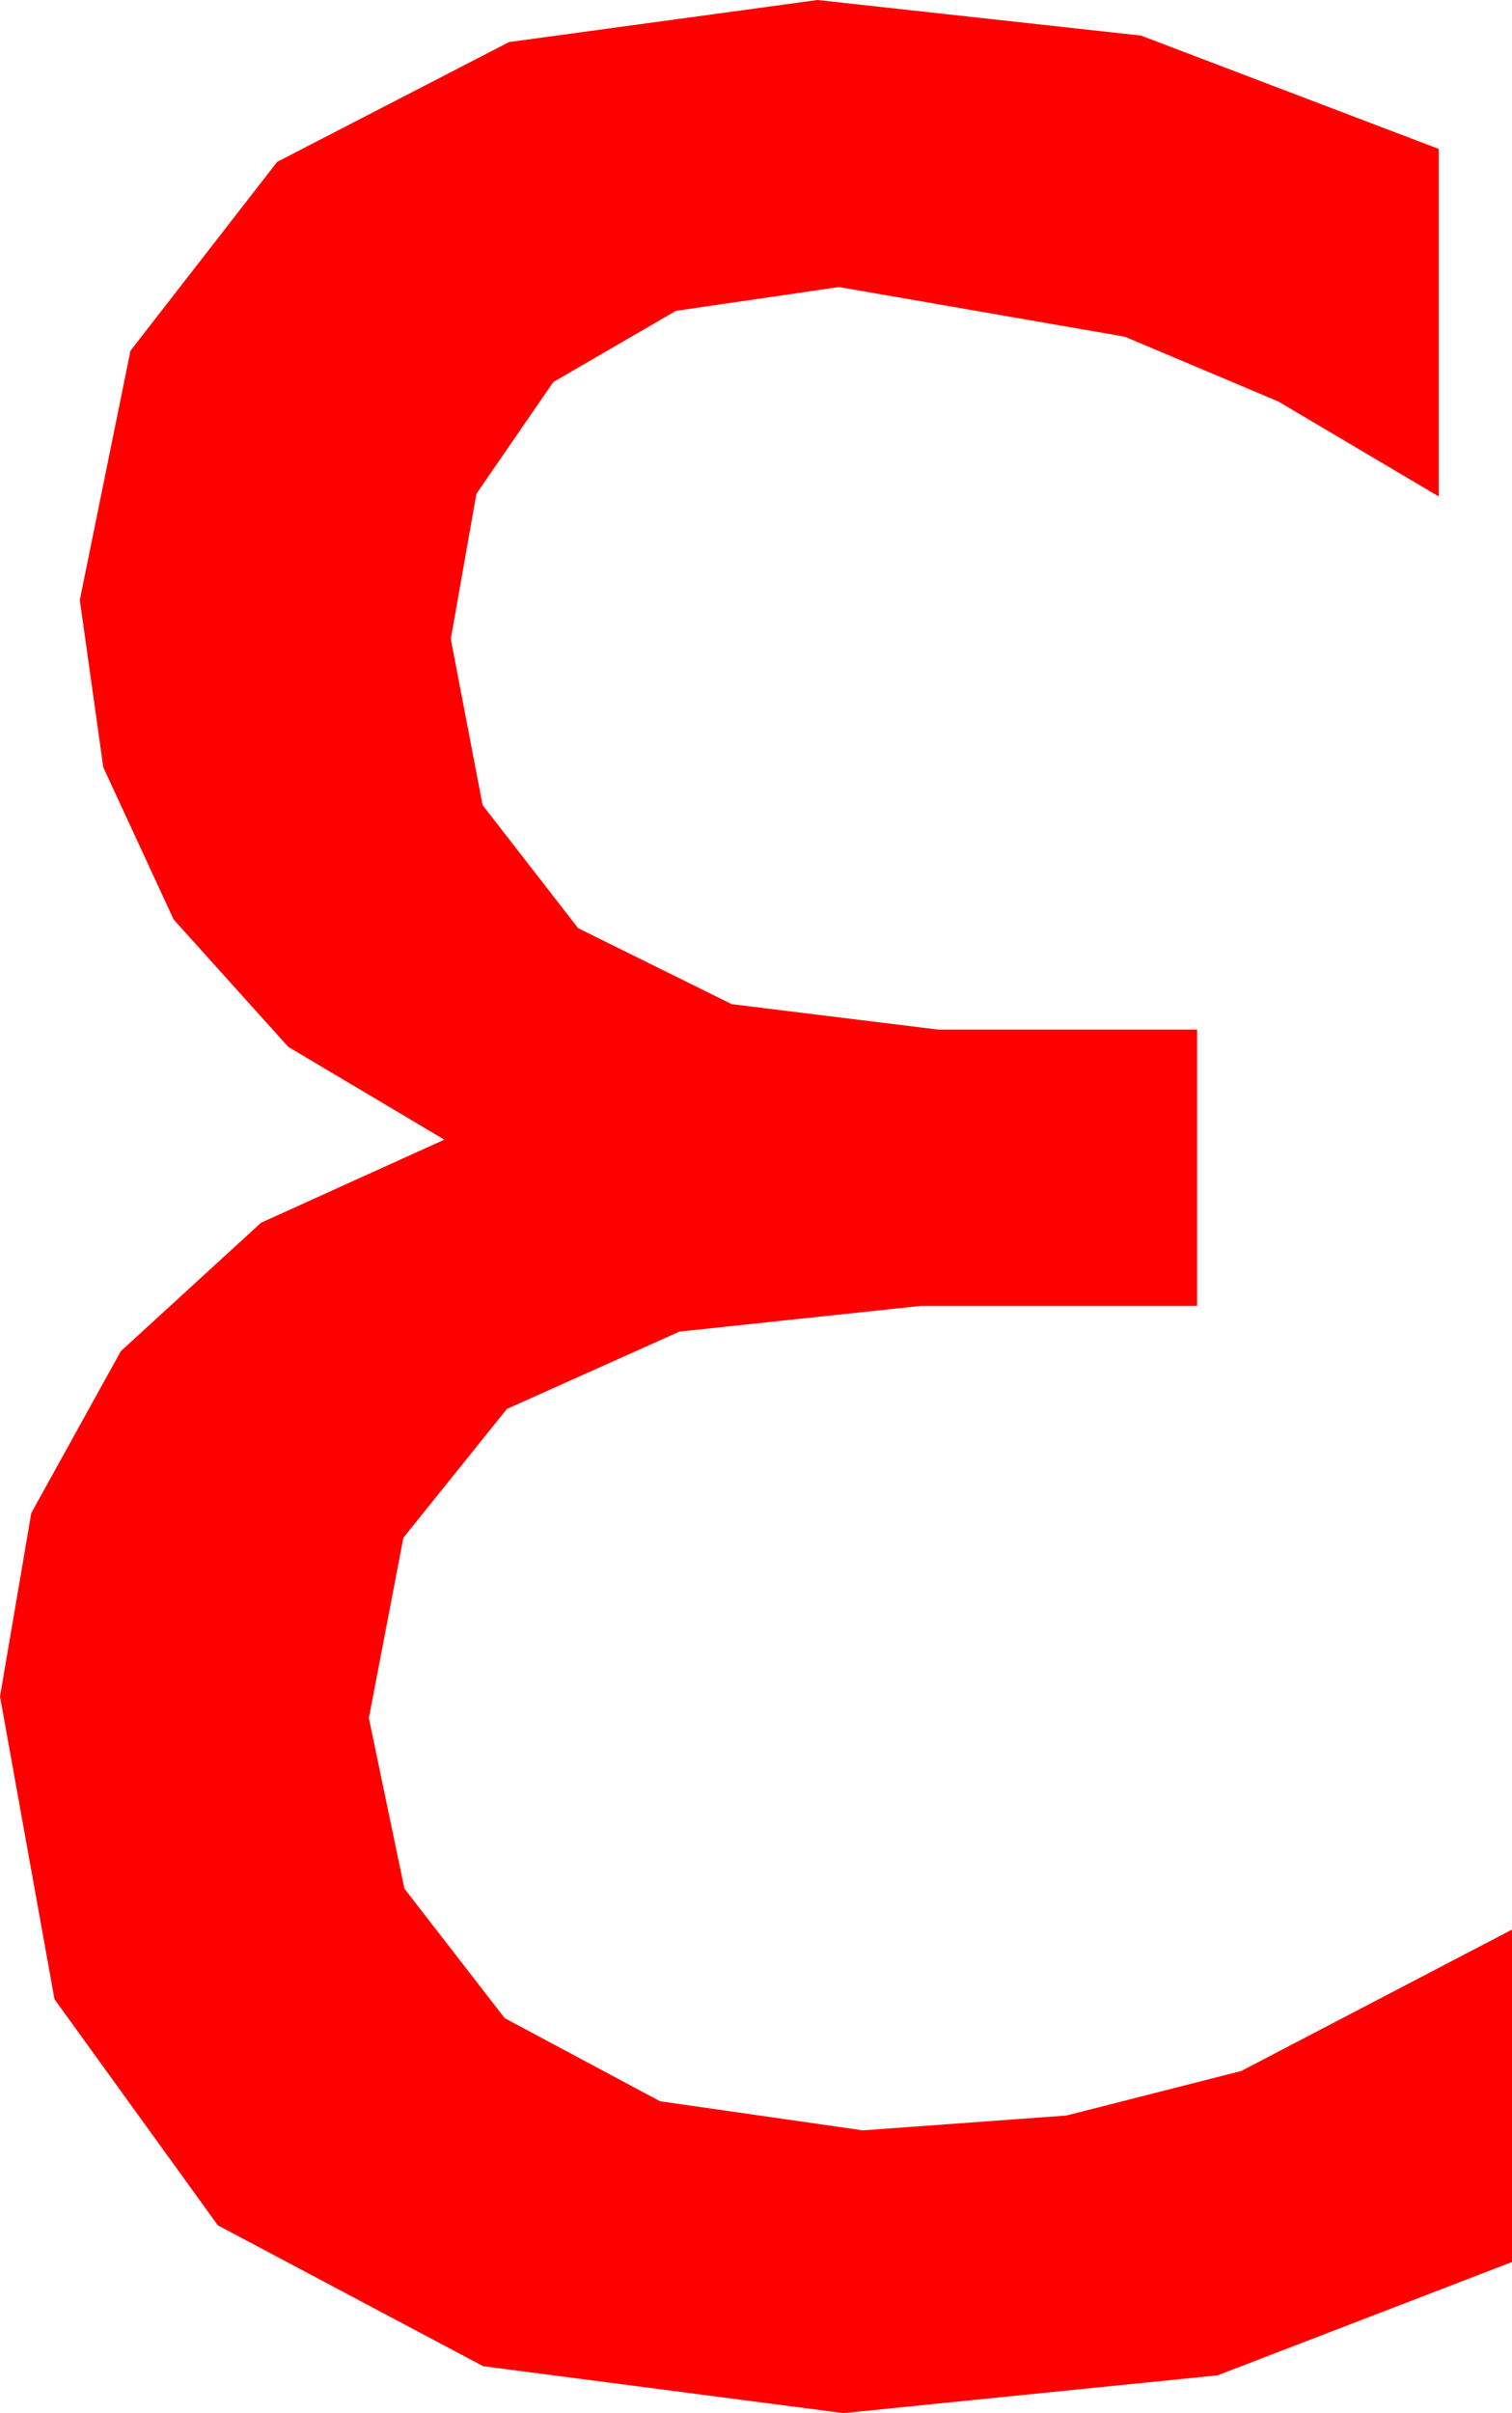 <?xml version="1.0" encoding="utf-8"?>
<!DOCTYPE svg PUBLIC "-//W3C//DTD SVG 1.1//EN" "http://www.w3.org/Graphics/SVG/1.1/DTD/svg11.dtd">
<svg width="20.537" height="32.754" xmlns="http://www.w3.org/2000/svg" xmlns:xlink="http://www.w3.org/1999/xlink" xmlns:xml="http://www.w3.org/XML/1998/namespace" version="1.1">
  <g>
    <g>
      <path style="fill:#FF0000;fill-opacity:1" d="M11.104,0L15.498,0.483 19.541,2.021 19.541,6.738 17.362,5.449 15.278,4.57 11.396,3.896 9.181,4.219 7.515,5.186 6.471,6.702 6.123,8.672 6.555,10.928 7.852,12.598 9.939,13.63 12.744,13.975 16.26,13.975 16.26,17.725 12.51,17.725 9.229,18.074 6.885,19.124 5.479,20.872 5.01,23.32 5.493,25.635 6.855,27.393 8.965,28.521 11.719,28.916 14.484,28.715 16.86,28.11 20.537,26.191 20.537,30.703 16.538,32.241 11.455,32.754 6.562,32.117 2.959,30.205 0.74,27.136 0,23.027 0.425,20.537 1.641,18.34 3.545,16.597 6.035,15.469 3.915,14.209 2.358,12.48 1.403,10.415 1.084,8.145 1.772,4.761 3.765,2.197 6.914,0.571 11.104,0z" />
    </g>
  </g>
</svg>